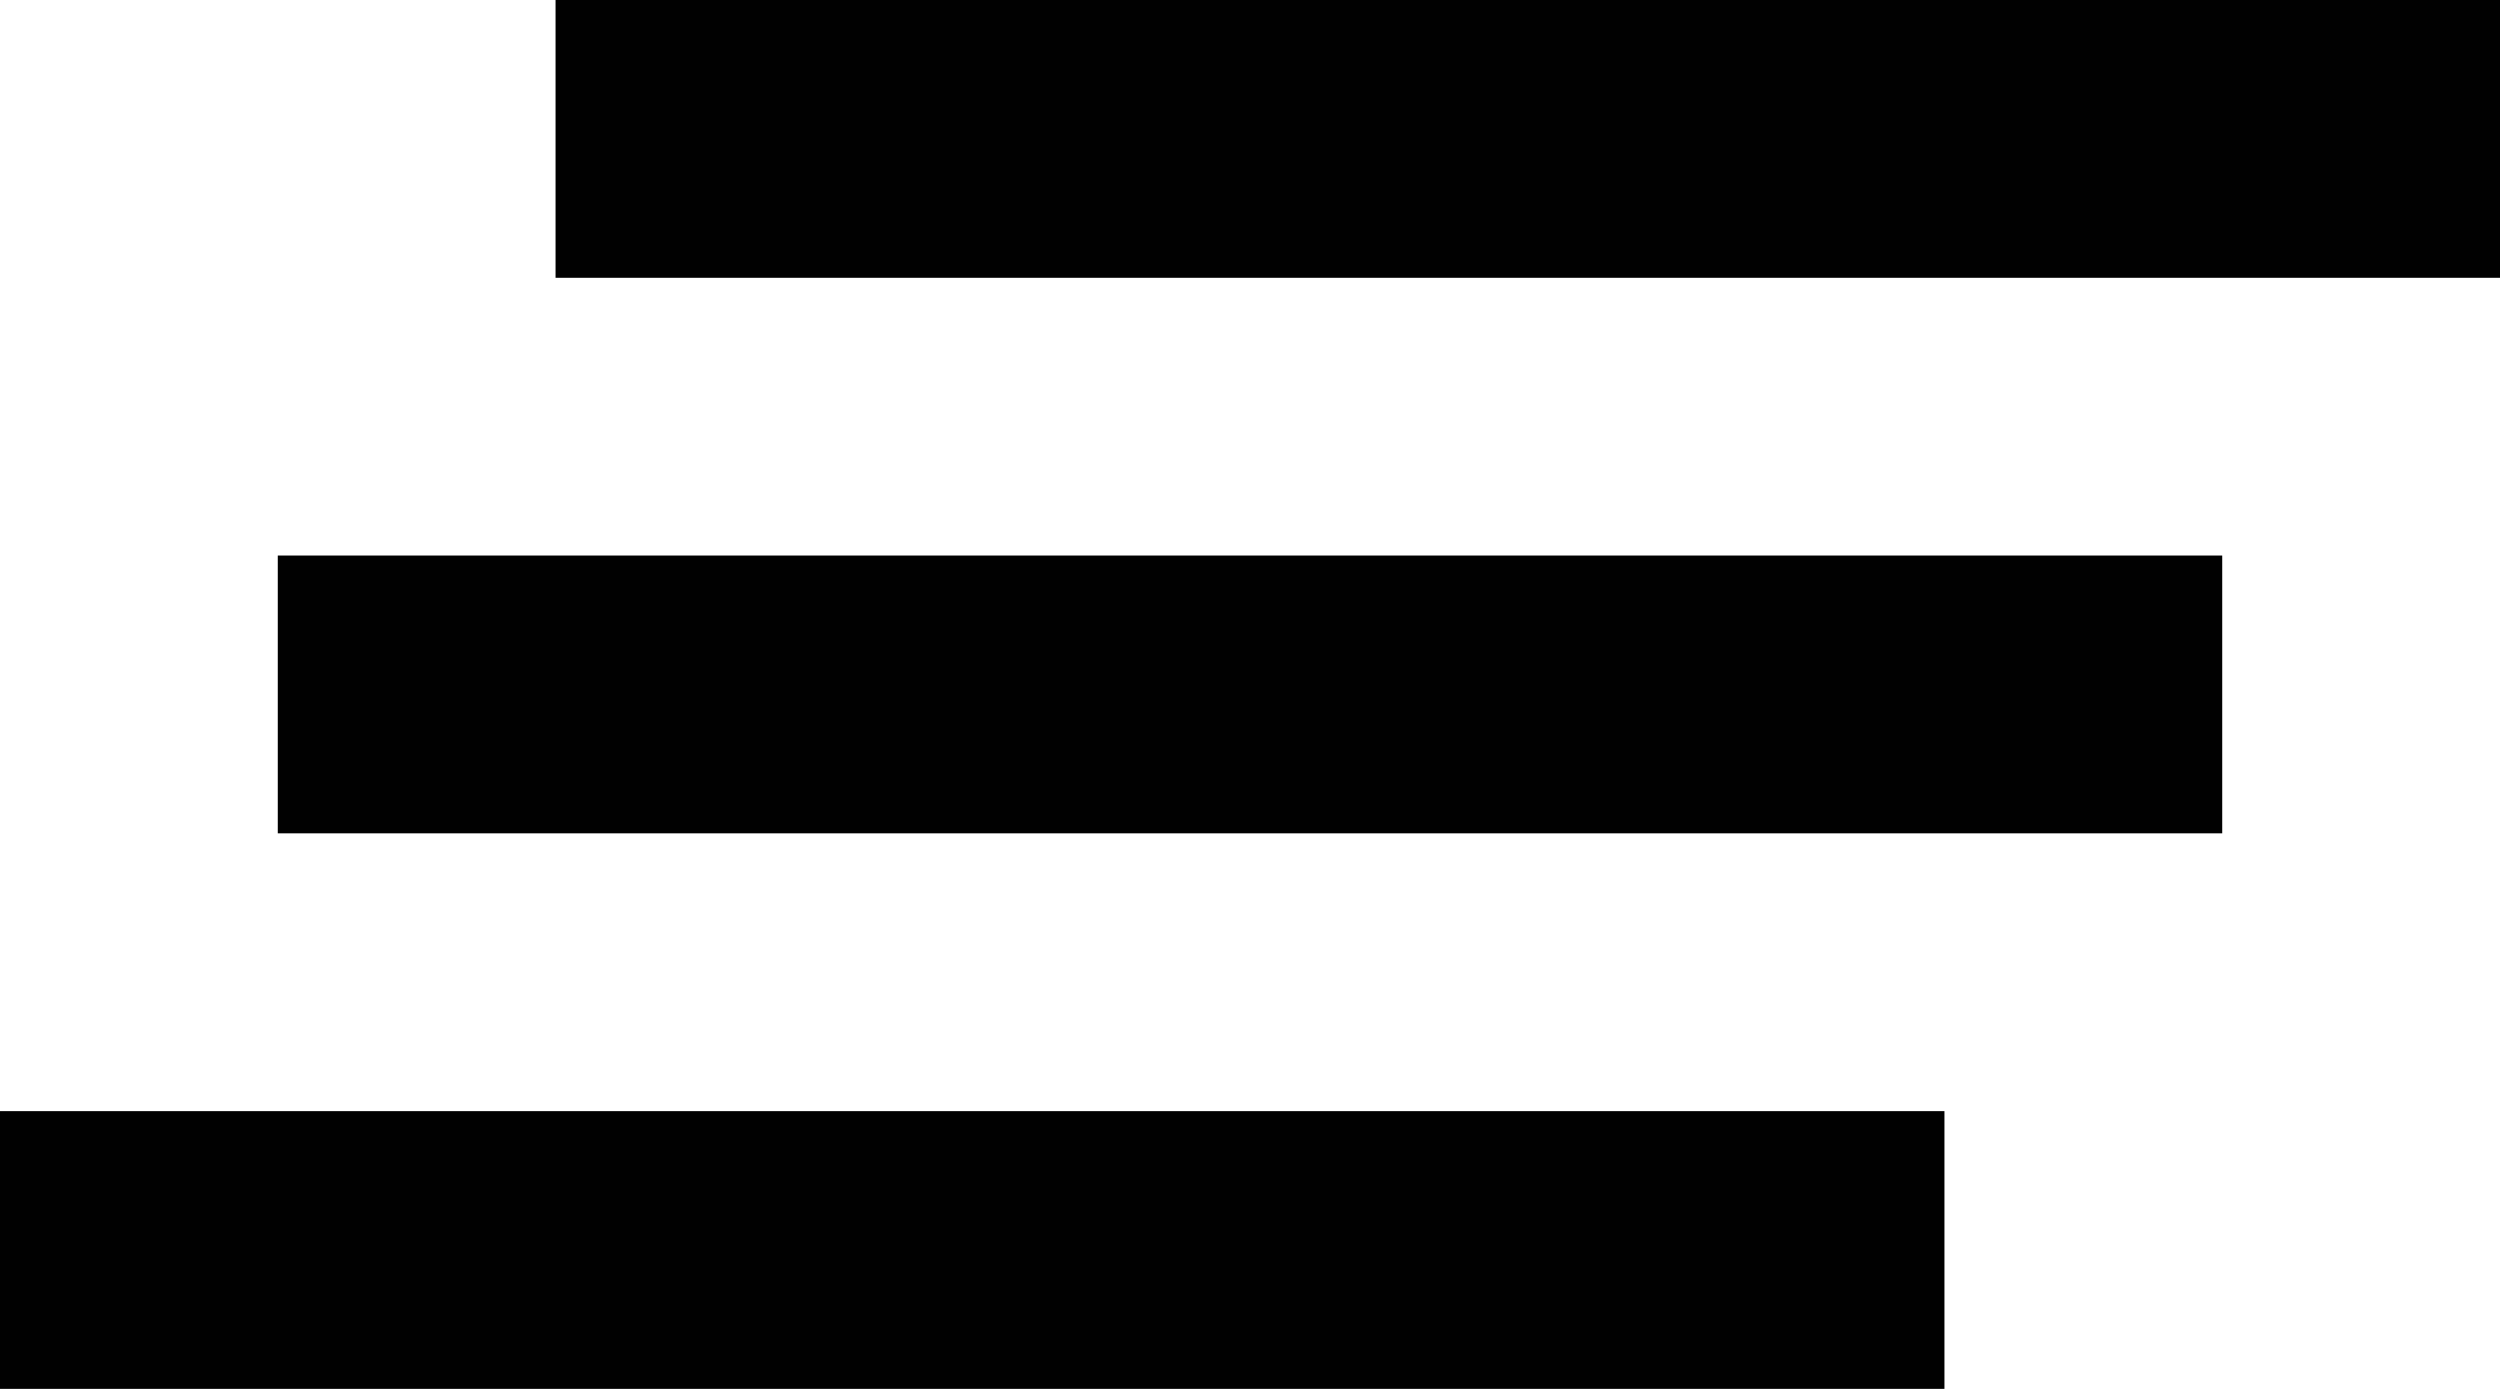 <?xml version="1.0" encoding="utf-8"?>
<!-- Generator: Adobe Illustrator 18.1.1, SVG Export Plug-In . SVG Version: 6.00 Build 0)  -->
<svg version="1.2" baseProfile="tiny" weight="Layer_1" xmlns="http://www.w3.org/2000/svg" xmlns:xlink="http://www.w3.org/1999/xlink"
	 x="0px" y="0px" viewBox="0 0 18 10" xml:space="preserve">
<path fill="#010101" d="M2,6h14V4H2V6z M0,10h14V8H0V10z M4,0v2h14V0H4z"/>
</svg>
